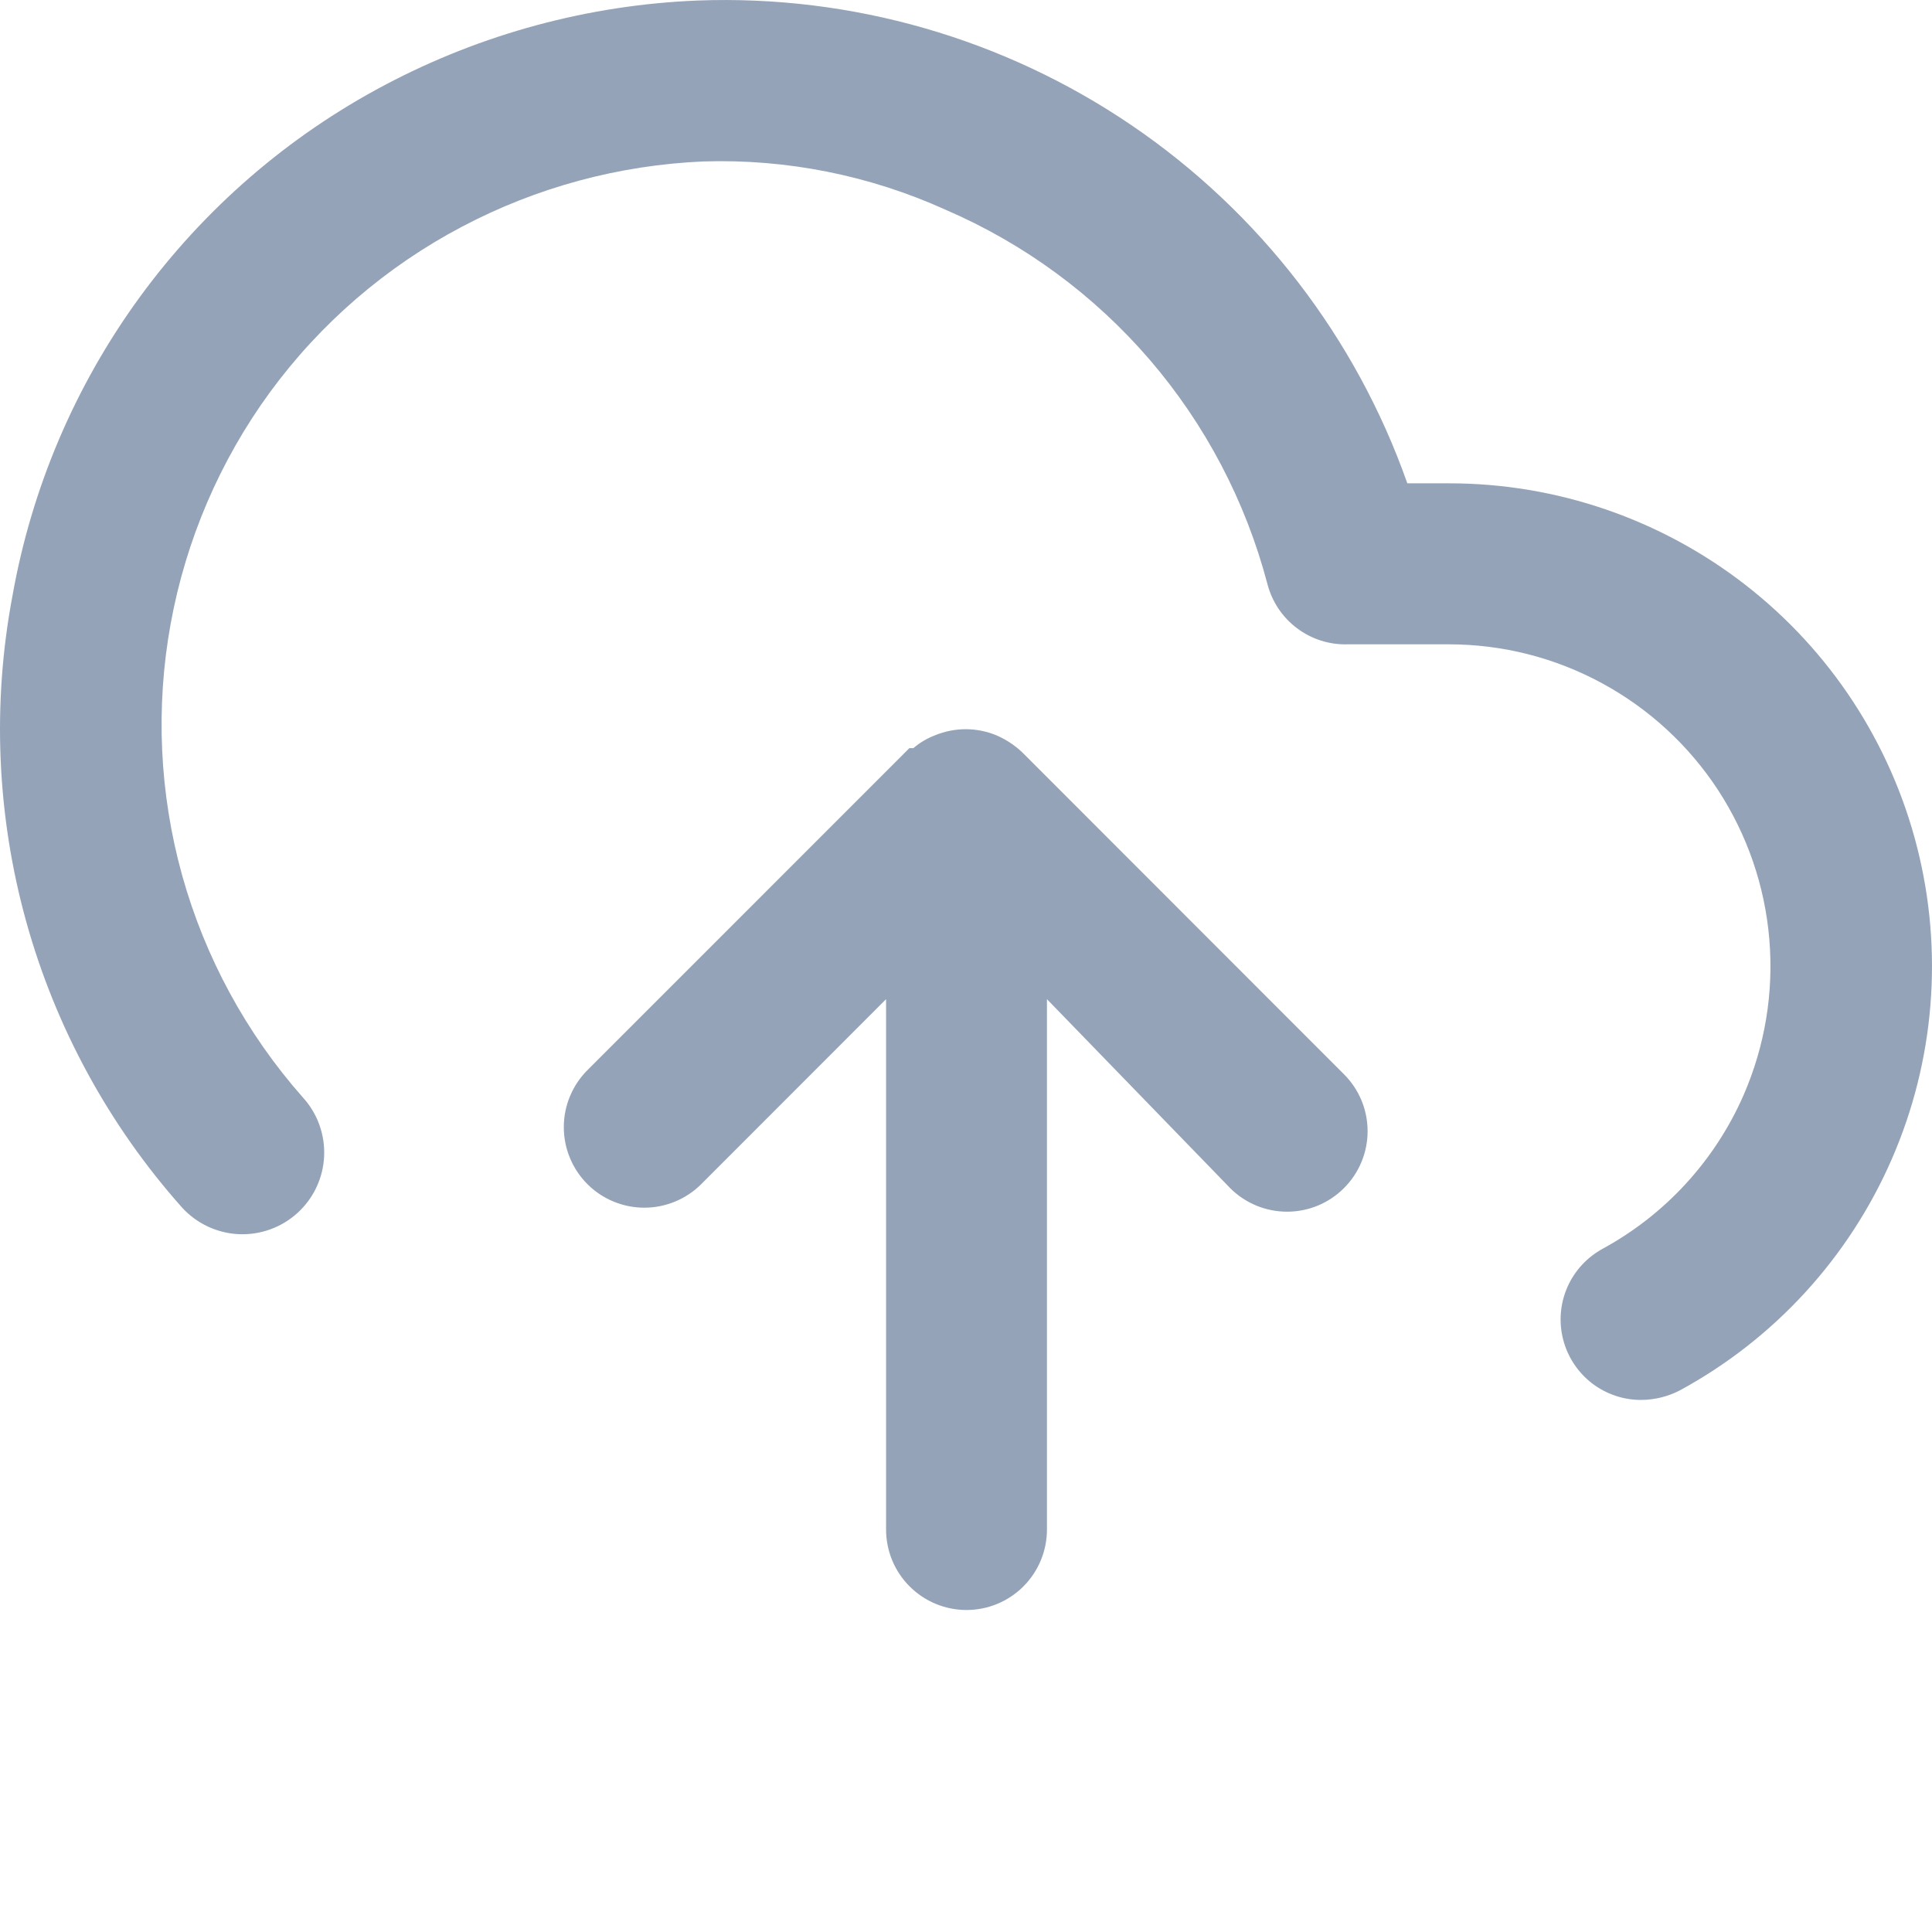 <svg width="30" height="30" viewBox="0 0 30 30" fill="none" xmlns="http://www.w3.org/2000/svg">
<path d="M15.008 25C14.677 25 14.359 24.868 14.125 24.634C13.89 24.4 13.759 24.082 13.759 23.75V15.515L10.886 18.39C10.652 18.622 10.335 18.753 10.005 18.753C9.675 18.753 9.358 18.622 9.124 18.39C9.007 18.273 8.914 18.135 8.851 17.983C8.787 17.831 8.755 17.667 8.755 17.502C8.755 17.337 8.787 17.174 8.851 17.022C8.914 16.869 9.007 16.731 9.124 16.615L14.121 11.617H14.183C14.284 11.531 14.398 11.463 14.521 11.417C14.825 11.292 15.166 11.292 15.47 11.417C15.617 11.48 15.753 11.569 15.87 11.679L20.866 16.678C20.983 16.794 21.076 16.932 21.14 17.084C21.203 17.236 21.236 17.4 21.236 17.565C21.236 17.73 21.203 17.893 21.14 18.045C21.076 18.198 20.983 18.336 20.866 18.452C20.632 18.685 20.316 18.815 19.986 18.815C19.656 18.815 19.339 18.685 19.105 18.452L16.257 15.515V23.75C16.257 24.082 16.125 24.4 15.891 24.634C15.657 24.868 15.339 25 15.008 25ZM25.488 21.738C25.21 21.74 24.939 21.648 24.718 21.478C24.498 21.307 24.341 21.068 24.272 20.798C24.203 20.528 24.226 20.243 24.338 19.987C24.45 19.732 24.644 19.522 24.889 19.389C25.862 18.858 26.631 18.019 27.075 17.003C27.406 16.242 27.544 15.412 27.474 14.585C27.405 13.759 27.131 12.963 26.678 12.268C26.224 11.574 25.605 11.004 24.876 10.609C24.148 10.213 23.332 10.006 22.503 10.005H20.929C20.645 10.014 20.367 9.926 20.14 9.755C19.913 9.585 19.751 9.342 19.68 9.067C19.342 7.783 18.717 6.592 17.852 5.585C16.986 4.579 15.902 3.782 14.683 3.257C13.504 2.723 12.217 2.466 10.923 2.507C9.614 2.563 8.334 2.908 7.176 3.519C5.998 4.139 4.976 5.019 4.19 6.093C3.412 7.159 2.886 8.388 2.65 9.686C2.414 10.985 2.475 12.319 2.828 13.591C3.184 14.868 3.825 16.047 4.702 17.04C4.929 17.288 5.048 17.617 5.033 17.953C5.018 18.29 4.87 18.606 4.621 18.833C4.373 19.06 4.044 19.179 3.708 19.164C3.372 19.149 3.055 19 2.828 18.752C1.692 17.476 0.864 15.956 0.407 14.31C-0.05 12.663 -0.123 10.934 0.193 9.255C0.49 7.579 1.165 5.993 2.167 4.618C3.17 3.243 4.472 2.115 5.976 1.32C7.478 0.525 9.138 0.076 10.836 0.008C13.231 -0.081 15.592 0.599 17.575 1.948C19.557 3.297 21.056 5.244 21.853 7.505H22.503C24.169 7.505 25.788 8.06 27.104 9.083C28.419 10.105 29.357 11.537 29.768 13.153C30.179 14.768 30.041 16.474 29.374 18.002C28.708 19.53 27.552 20.792 26.088 21.588C25.903 21.685 25.697 21.736 25.488 21.738Z" fill="#94A3B8"/>
</svg>

